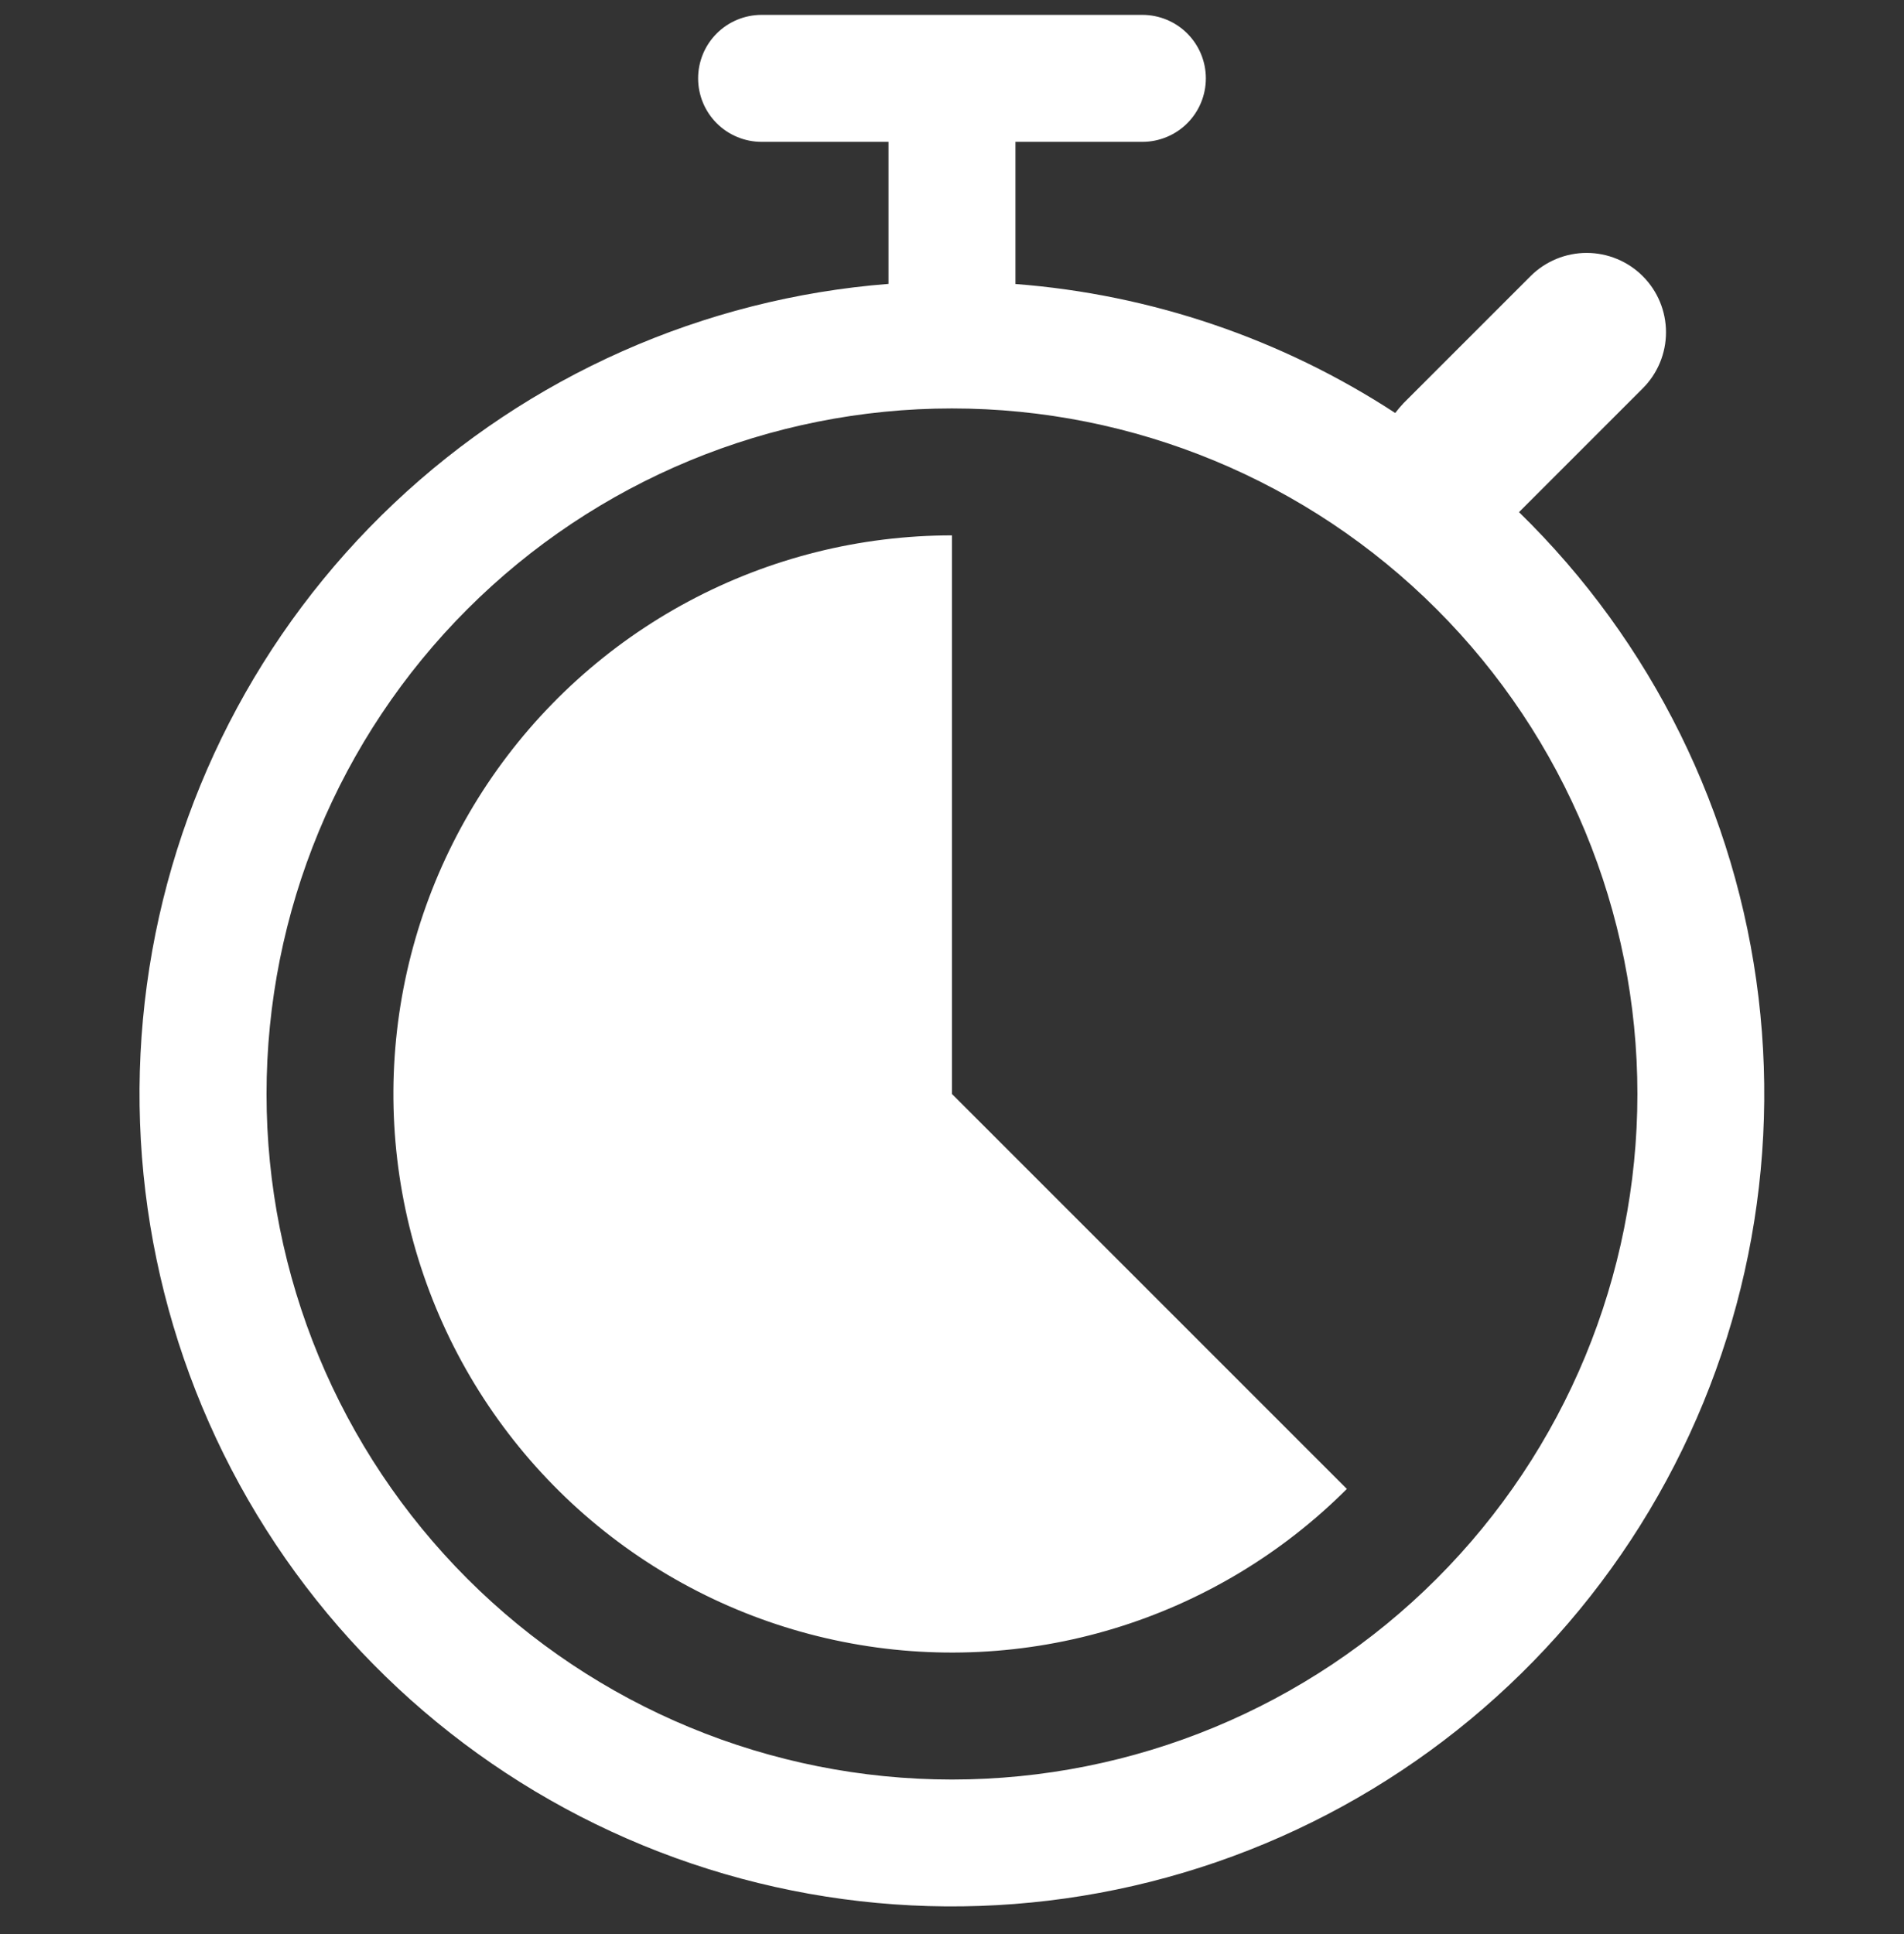 <svg width="64" height="65" viewBox="0 0 64 65" fill="none" xmlns="http://www.w3.org/2000/svg">
<rect x="0" y="0" width="64" height="65" fill="#333333" stroke="none"/>
<g clip-path="url(#clip0_1499_1331)">
<path fill-rule="evenodd" clip-rule="evenodd" d="M23.466 2.633C23.466 2.068 23.691 1.525 24.091 1.125C24.491 0.725 25.034 0.5 25.599 0.5L38.399 0.5C38.965 0.5 39.508 0.725 39.908 1.125C40.308 1.525 40.533 2.068 40.533 2.633C40.533 3.199 40.308 3.742 39.908 4.142C39.508 4.542 38.965 4.767 38.399 4.767H34.133V9.545C38.685 9.893 43.076 11.384 46.898 13.88C46.987 13.765 47.081 13.653 47.18 13.547L51.447 9.281C51.694 9.033 51.989 8.837 52.312 8.703C52.636 8.569 52.982 8.5 53.333 8.5C53.683 8.5 54.03 8.569 54.353 8.703C54.677 8.837 54.971 9.033 55.218 9.281C55.466 9.528 55.663 9.822 55.797 10.146C55.931 10.47 56 10.816 56 11.167C56 11.517 55.931 11.864 55.797 12.187C55.663 12.511 55.466 12.805 55.218 13.053L51.059 17.212C55.527 21.569 58.368 27.325 59.11 33.522C59.851 39.719 58.447 45.982 55.132 51.27C51.816 56.557 46.79 60.55 40.889 62.582C34.989 64.615 28.57 64.565 22.702 62.441C16.833 60.316 11.87 56.246 8.637 50.908C5.405 45.569 4.099 39.284 4.937 33.1C5.774 26.915 8.705 21.204 13.241 16.918C17.777 12.631 23.644 10.028 29.866 9.541V4.767H25.599C25.034 4.767 24.491 4.542 24.091 4.142C23.691 3.742 23.466 3.199 23.466 2.633ZM8.959 36.767C8.959 30.656 11.387 24.796 15.708 20.475C20.028 16.154 25.889 13.727 31.999 13.727C38.11 13.727 43.97 16.154 48.291 20.475C52.612 24.796 55.039 30.656 55.039 36.767C55.039 42.877 52.612 48.738 48.291 53.058C43.97 57.379 38.11 59.807 31.999 59.807C25.889 59.807 20.028 57.379 15.708 53.058C11.387 48.738 8.959 42.877 8.959 36.767ZM31.999 36.767V17.993C28.912 17.993 25.872 18.754 23.149 20.209C20.426 21.664 18.104 23.769 16.388 26.336C14.673 28.903 13.617 31.853 13.314 34.926C13.011 37.998 13.471 41.098 14.653 43.951C15.834 46.803 17.701 49.32 20.087 51.279C22.474 53.237 25.307 54.577 28.335 55.179C31.363 55.782 34.493 55.628 37.448 54.731C40.402 53.835 43.09 52.224 45.273 50.04L31.999 36.767Z" fill="white"/>
</g>
<defs>
<clipPath id="clip0_1499_1331">
<rect width="64" height="64" fill="white" transform="translate(0 0.5)"/>
</clipPath>
</defs>
</svg>
